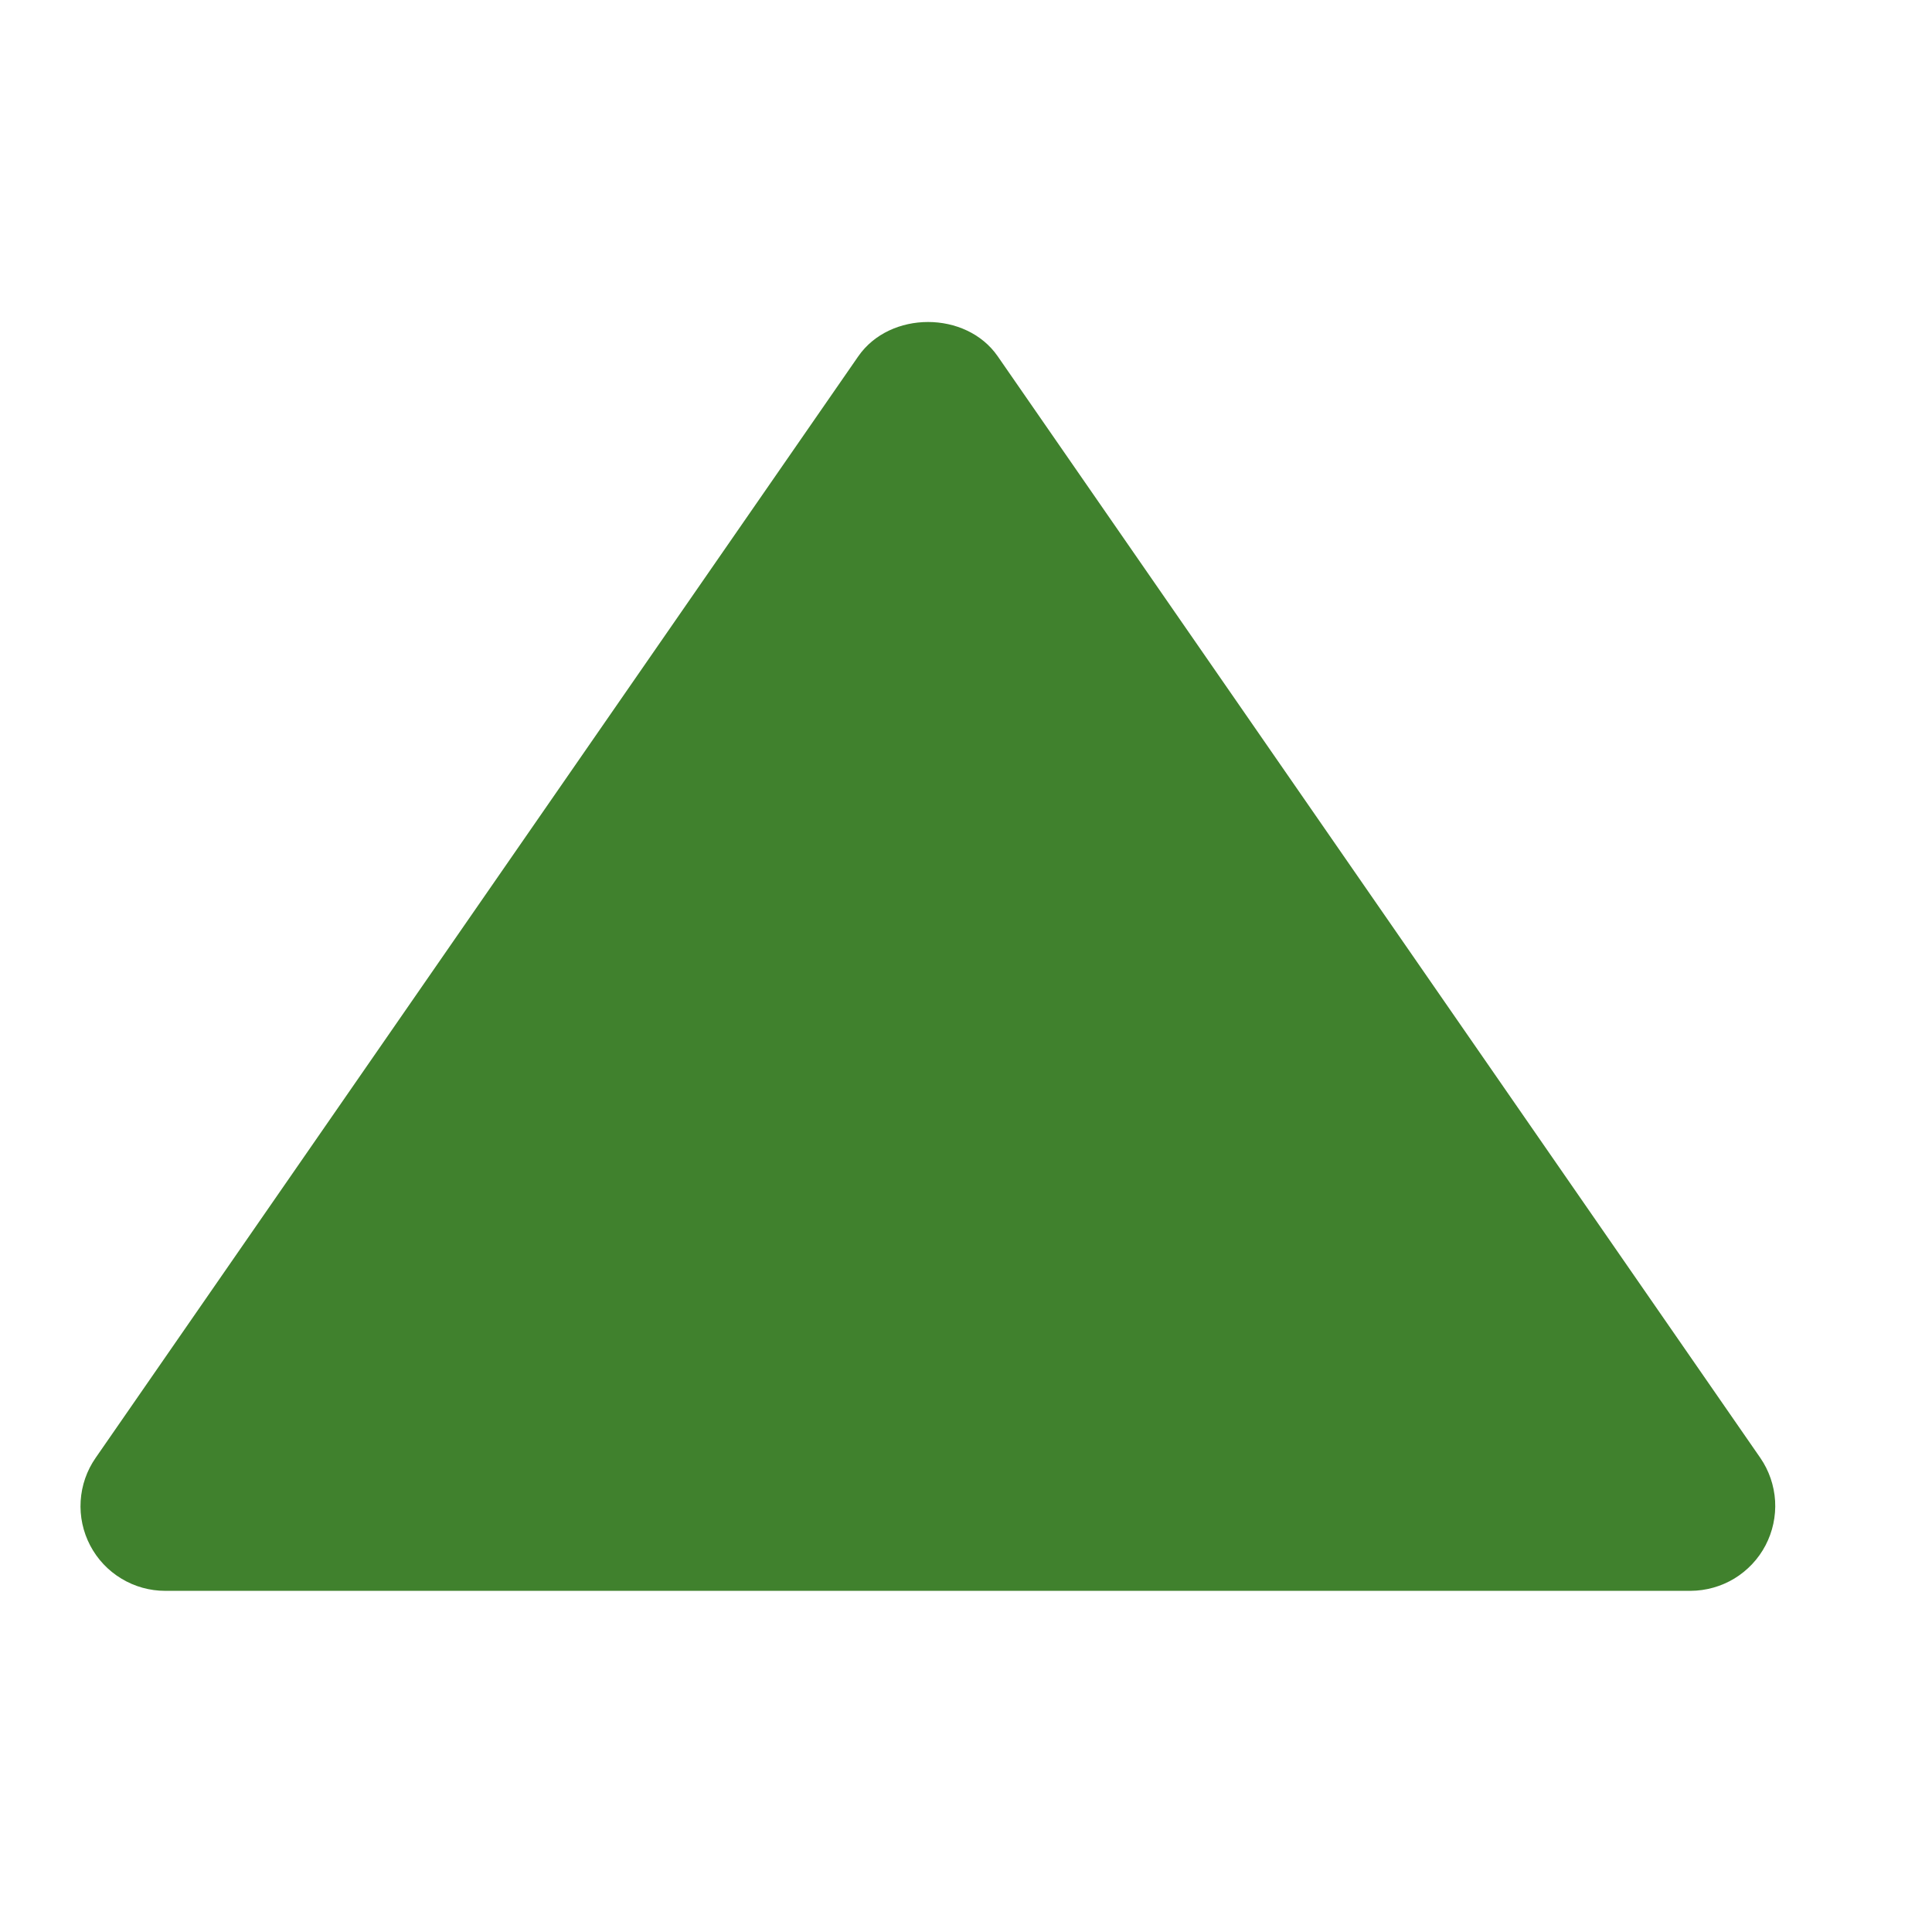 <svg width="24" height="24" viewBox="0 0 24 24" fill="none" xmlns="http://www.w3.org/2000/svg">
<path d="M2.053 19.762L21.001 19.762C21.193 19.761 21.381 19.708 21.545 19.609C21.709 19.509 21.843 19.367 21.932 19.197C22.021 19.027 22.062 18.836 22.051 18.645C22.039 18.453 21.976 18.268 21.867 18.11L12.394 4.426C12.001 3.858 11.056 3.858 10.662 4.426L1.188 18.11C1.078 18.268 1.014 18.453 1.002 18.645C0.99 18.837 1.031 19.028 1.12 19.198C1.209 19.368 1.343 19.511 1.508 19.61C1.672 19.71 1.861 19.762 2.053 19.762Z" fill="#40812D"/>
</svg>
